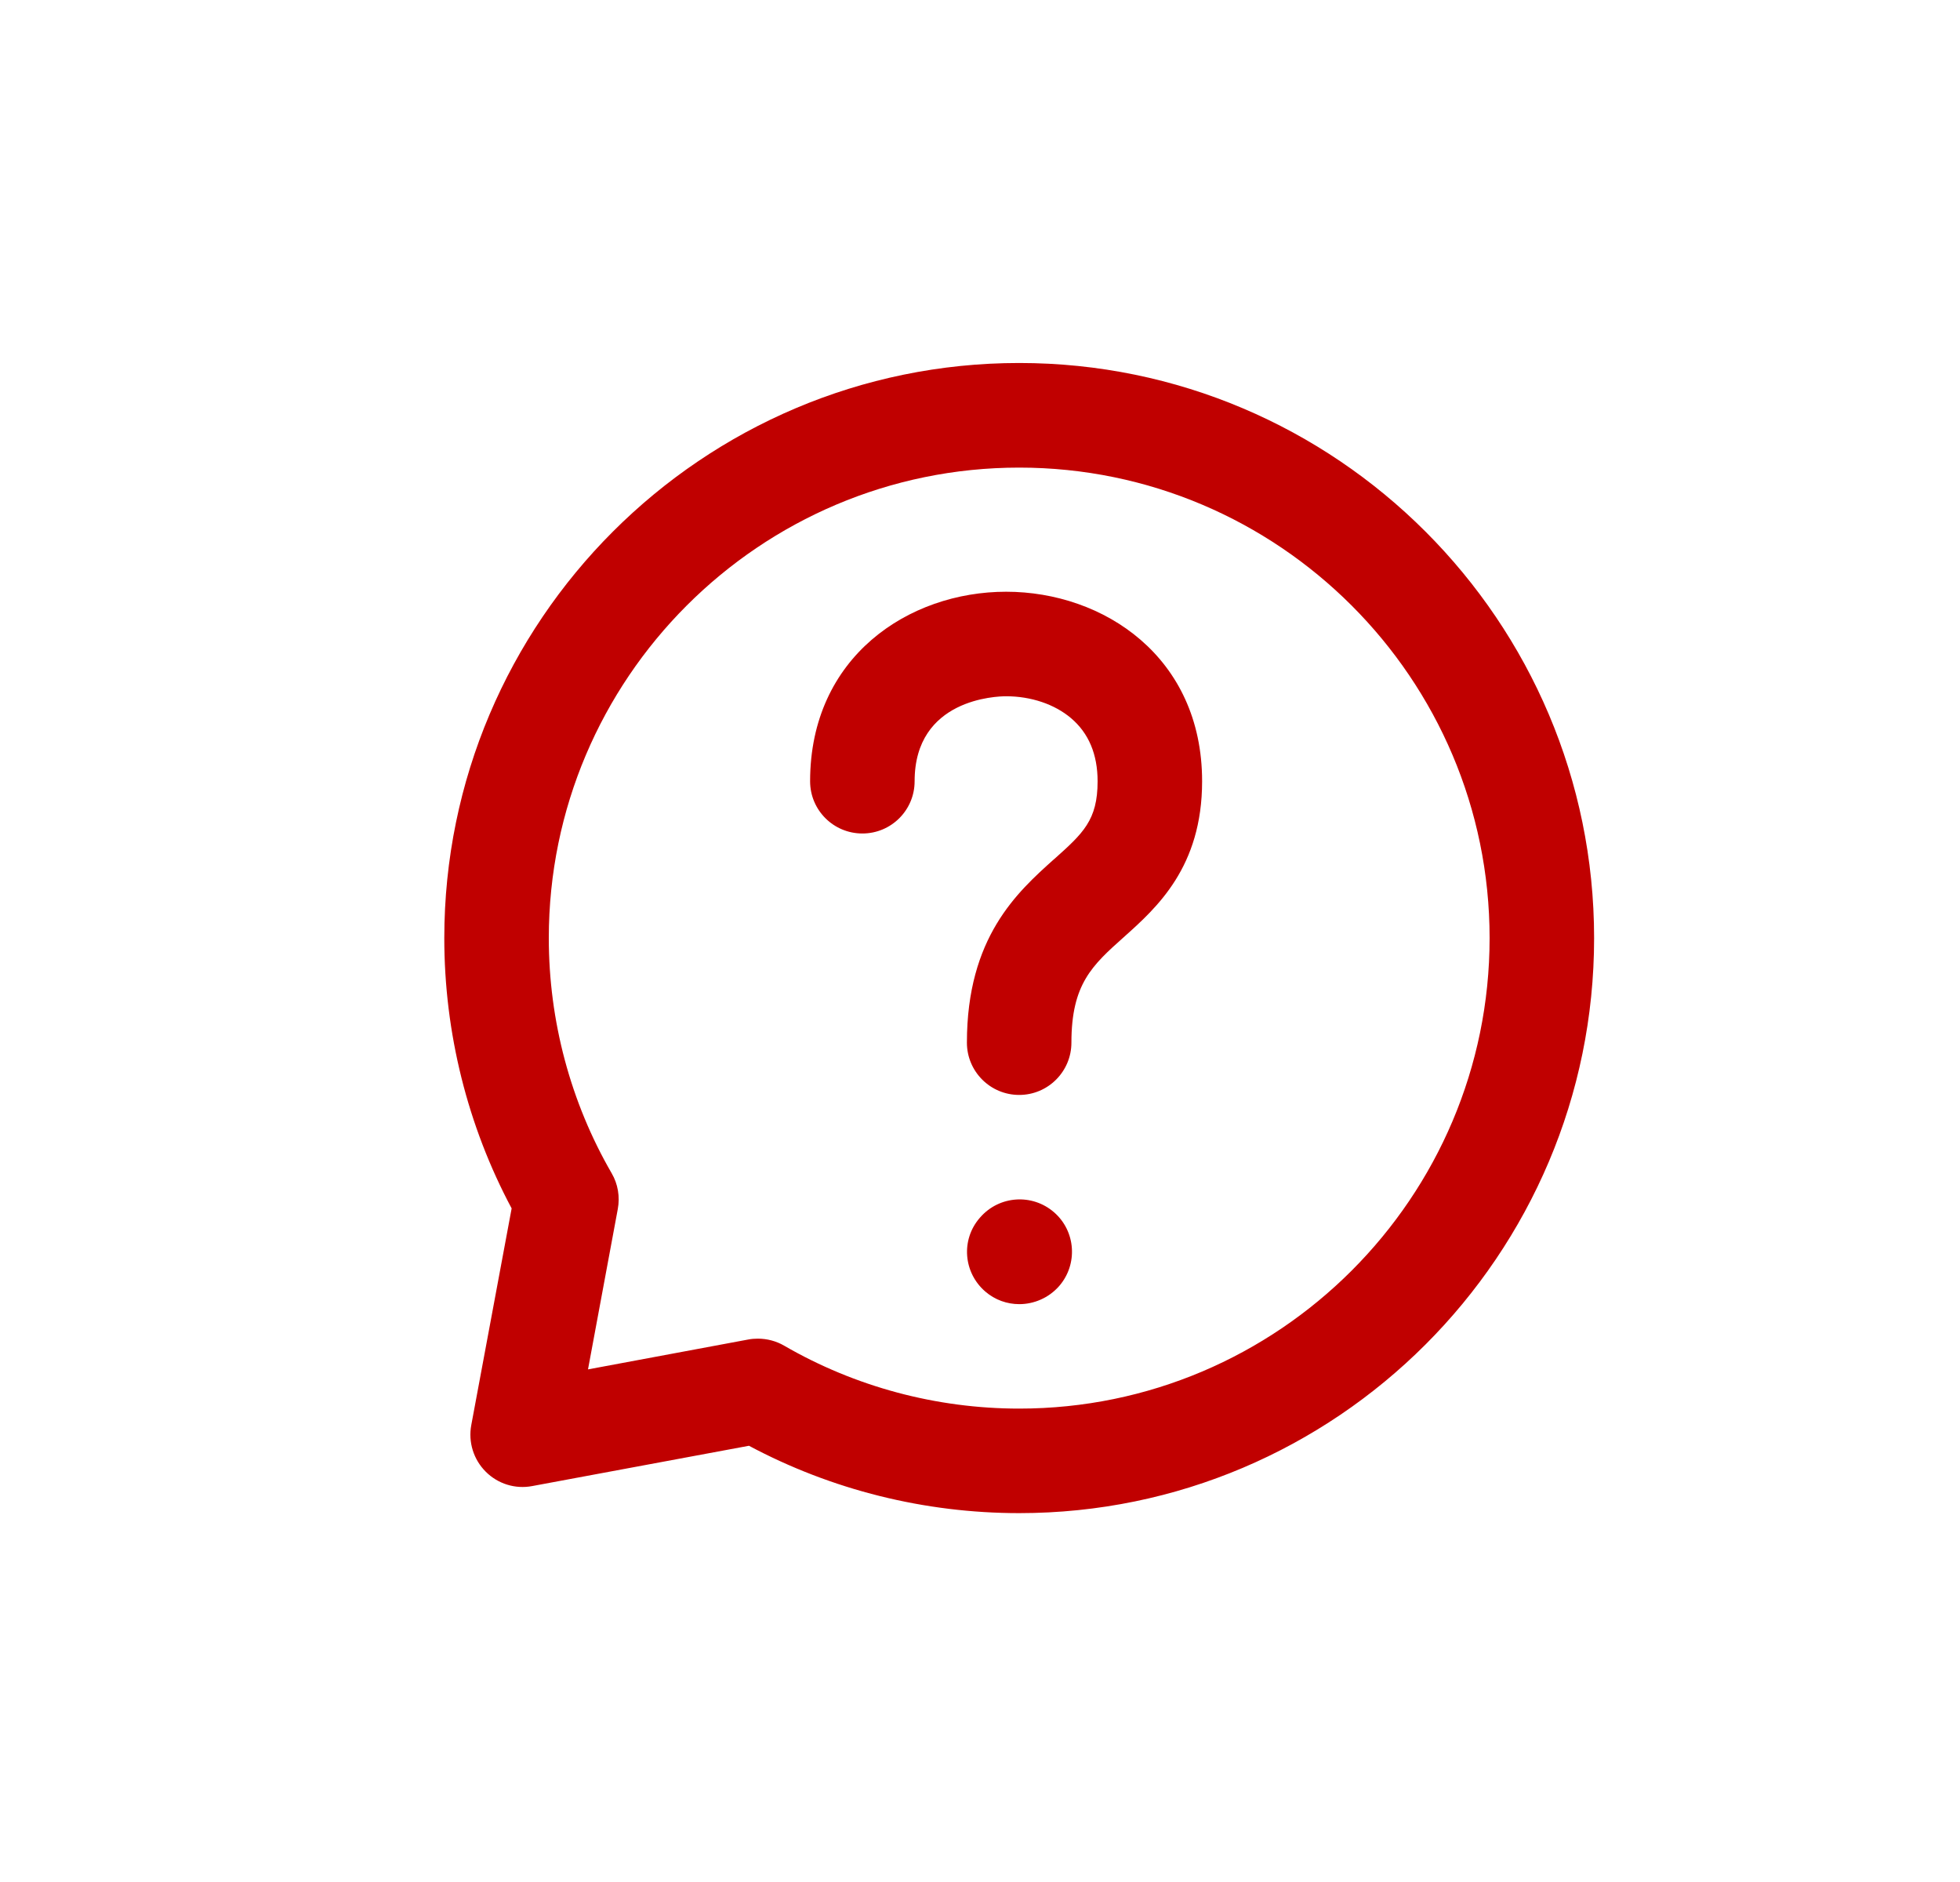 <svg width="25" height="24" viewBox="0 0 25 24" fill="none" xmlns="http://www.w3.org/2000/svg">
<path fill-rule="evenodd" clip-rule="evenodd" d="M9.666 17.071C9.783 17.071 9.899 17.101 10.001 17.16C10.907 17.685 11.944 17.963 13 17.963C16.308 17.963 19 15.271 19 11.963C19 8.654 16.308 5.963 13 5.963C9.691 5.963 7 8.654 7 11.963C7 13.018 7.277 14.055 7.802 14.962C7.882 15.099 7.909 15.261 7.88 15.418L7.5 17.463L9.544 17.082C9.585 17.074 9.626 17.071 9.666 17.071ZM13 19.296C11.794 19.296 10.608 19 9.553 18.437L6.788 18.951C6.572 18.992 6.35 18.923 6.195 18.767C6.04 18.612 5.971 18.39 6.011 18.174L6.526 15.41C5.963 14.355 5.667 13.168 5.667 11.963C5.667 7.919 8.957 4.629 13 4.629C17.043 4.629 20.333 7.919 20.333 11.963C20.333 16.006 17.043 19.296 13 19.296ZM13 13.963C12.631 13.963 12.333 13.664 12.333 13.296C12.333 11.953 12.975 11.378 13.444 10.957L13.445 10.957C13.815 10.626 14 10.46 14 9.963C14 9.619 13.886 9.349 13.662 9.159C13.453 8.981 13.151 8.879 12.833 8.879C12.714 8.879 11.666 8.909 11.666 9.963C11.666 10.331 11.368 10.629 11 10.629C10.631 10.629 10.333 10.331 10.333 9.963C10.333 8.376 11.591 7.546 12.833 7.546C14.075 7.546 15.333 8.376 15.333 9.963C15.333 11.056 14.757 11.573 14.335 11.95C13.932 12.31 13.666 12.548 13.666 13.296C13.666 13.664 13.368 13.963 13 13.963ZM12.566 16.469C12.691 16.578 12.847 16.631 13.001 16.631C13.188 16.631 13.377 16.552 13.51 16.4C13.751 16.122 13.722 15.7 13.444 15.459C13.166 15.218 12.746 15.246 12.503 15.524L12.496 15.532C12.255 15.81 12.288 16.228 12.566 16.469Z" fill="#C00000"/>
</svg>

